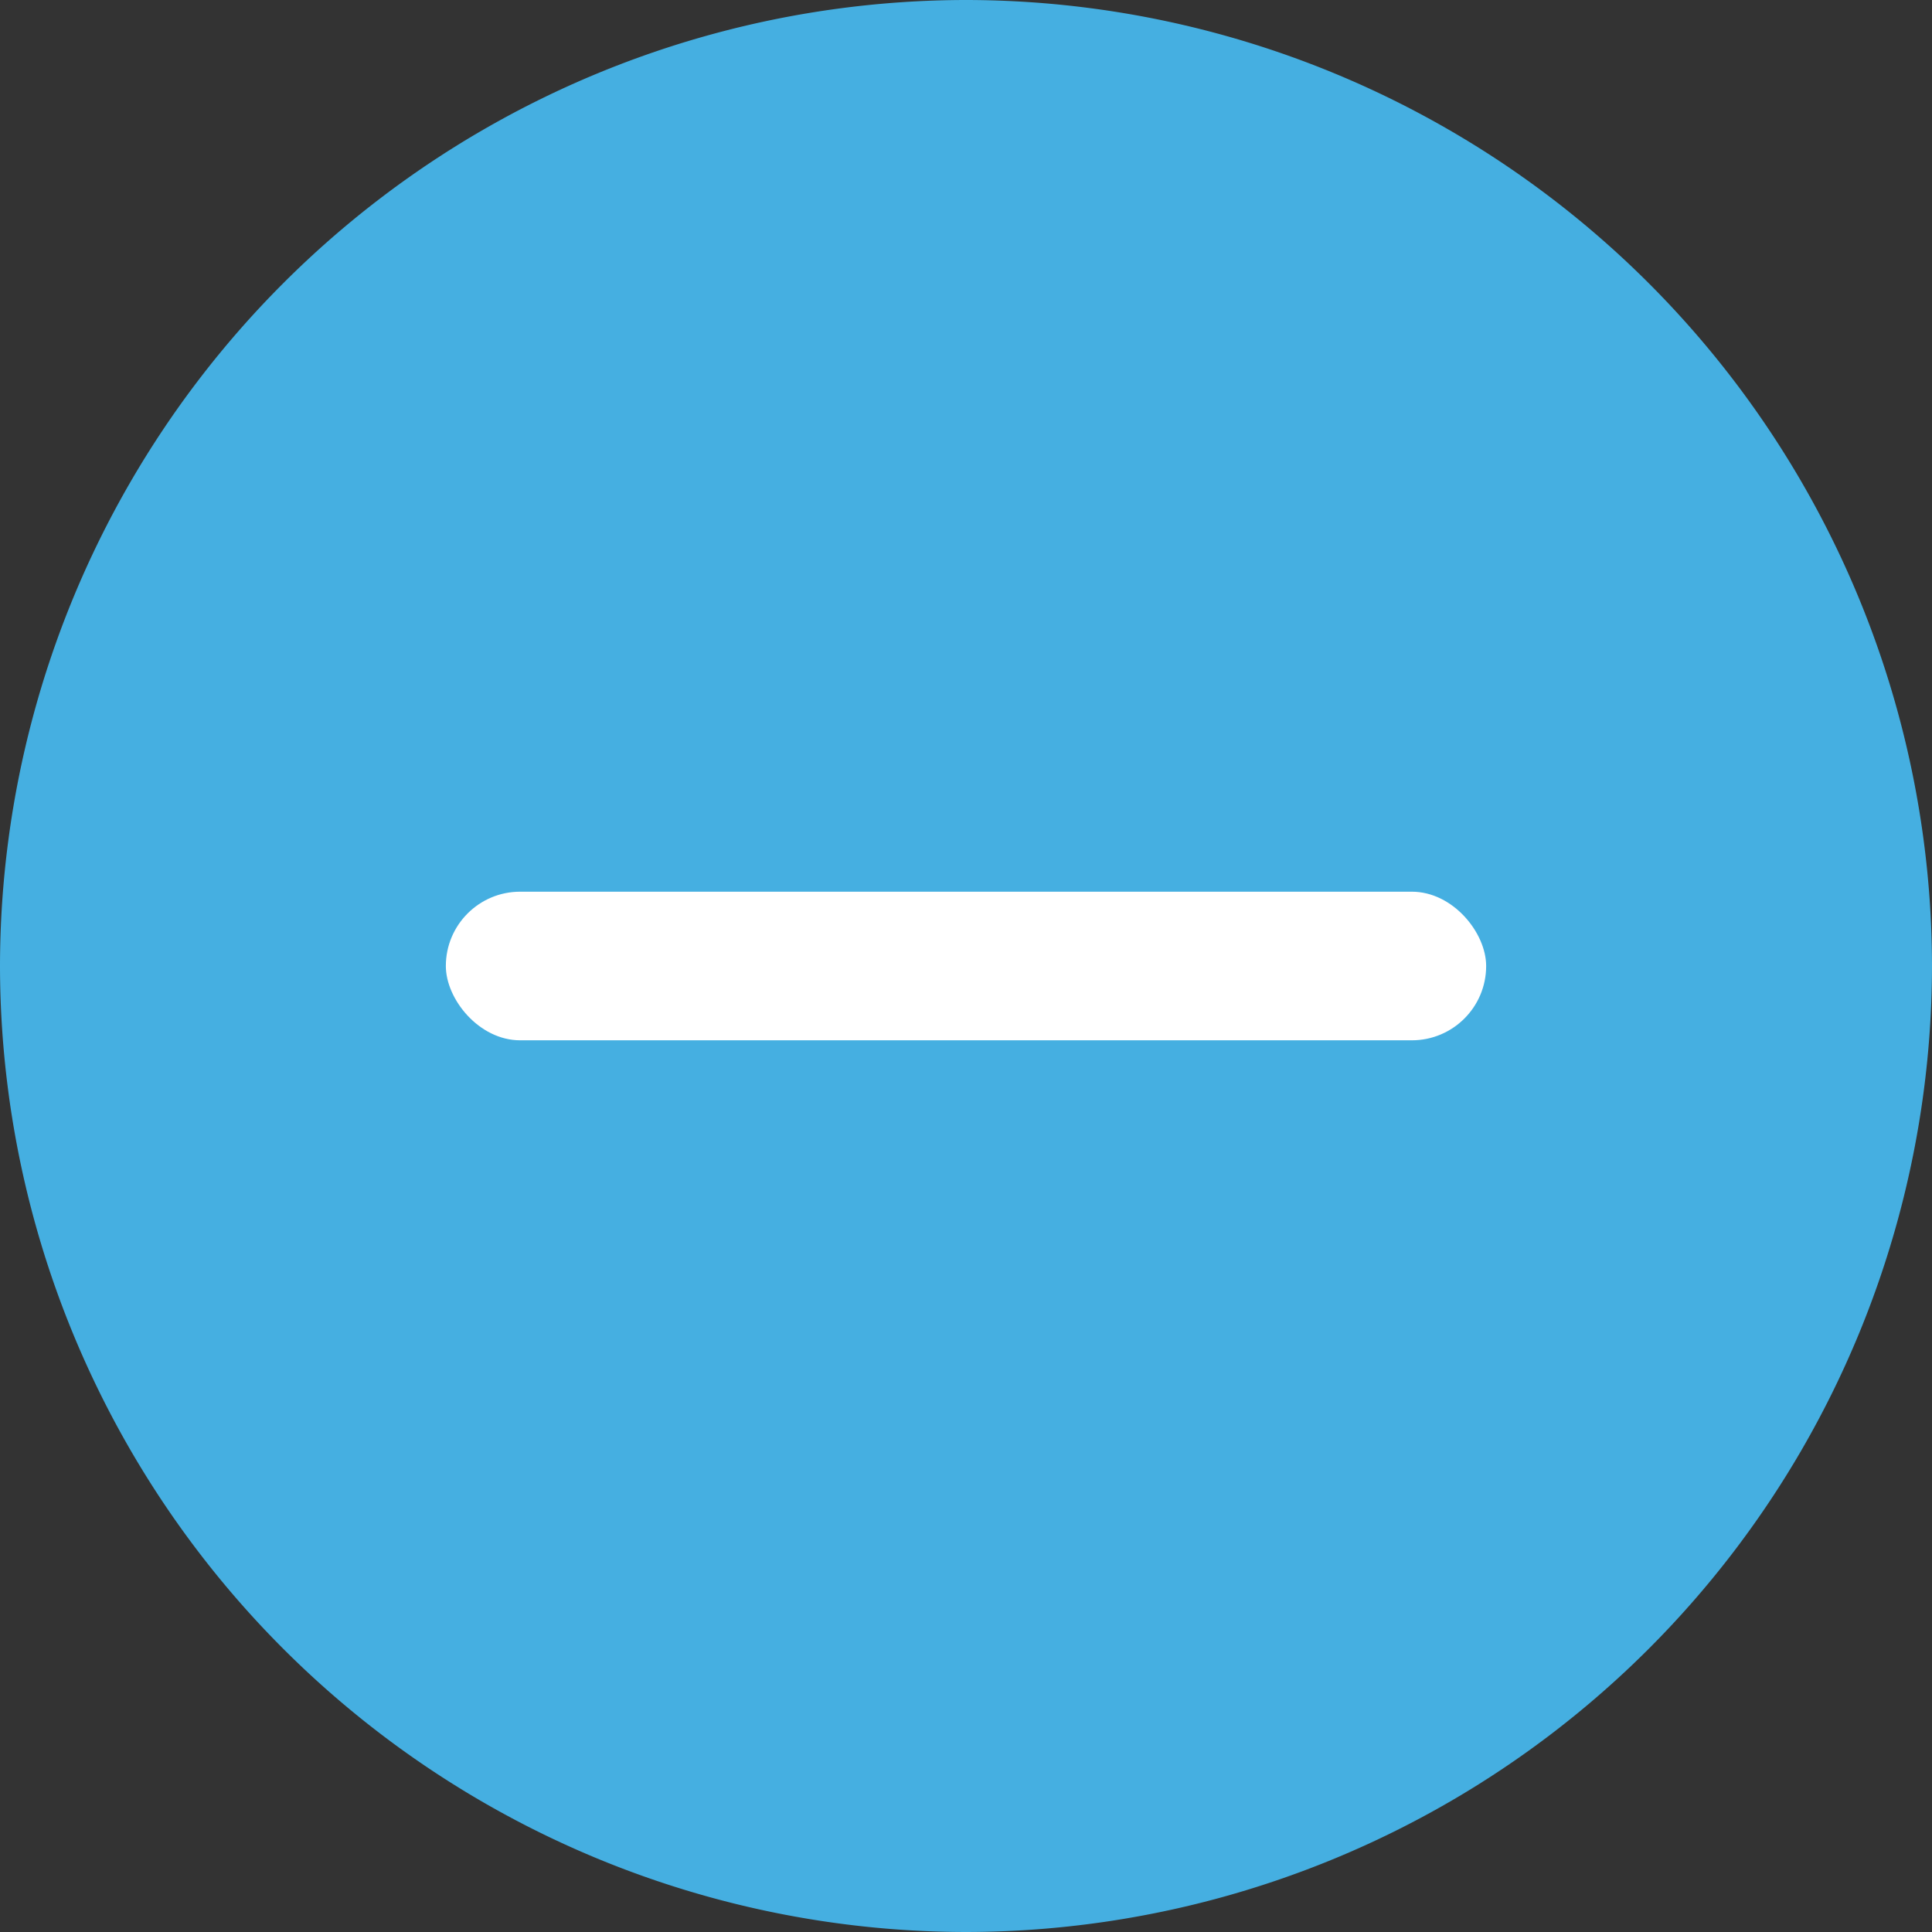 <svg id="Component_21_1" data-name="Component 21 – 1" xmlns="http://www.w3.org/2000/svg" width="26" height="26" viewBox="0 0 26 26">
  <rect x="0" y="0" width="26" height="26" fill="#333333" stroke="none"/>
  <path id="Path_49" data-name="Path 49" d="M-63,64A13.014,13.014,0,0,0-76,77,13.014,13.014,0,0,0-63,90,13.014,13.014,0,0,0-50,77,13.014,13.014,0,0,0-63,64Zm0,0" transform="translate(76 -64)" fill="#45afe1"/>
  <rect id="Rectangle_1547" data-name="Rectangle 1547" width="14" height="2" rx="1" transform="translate(6 12)" fill="#fff"/>
</svg>
